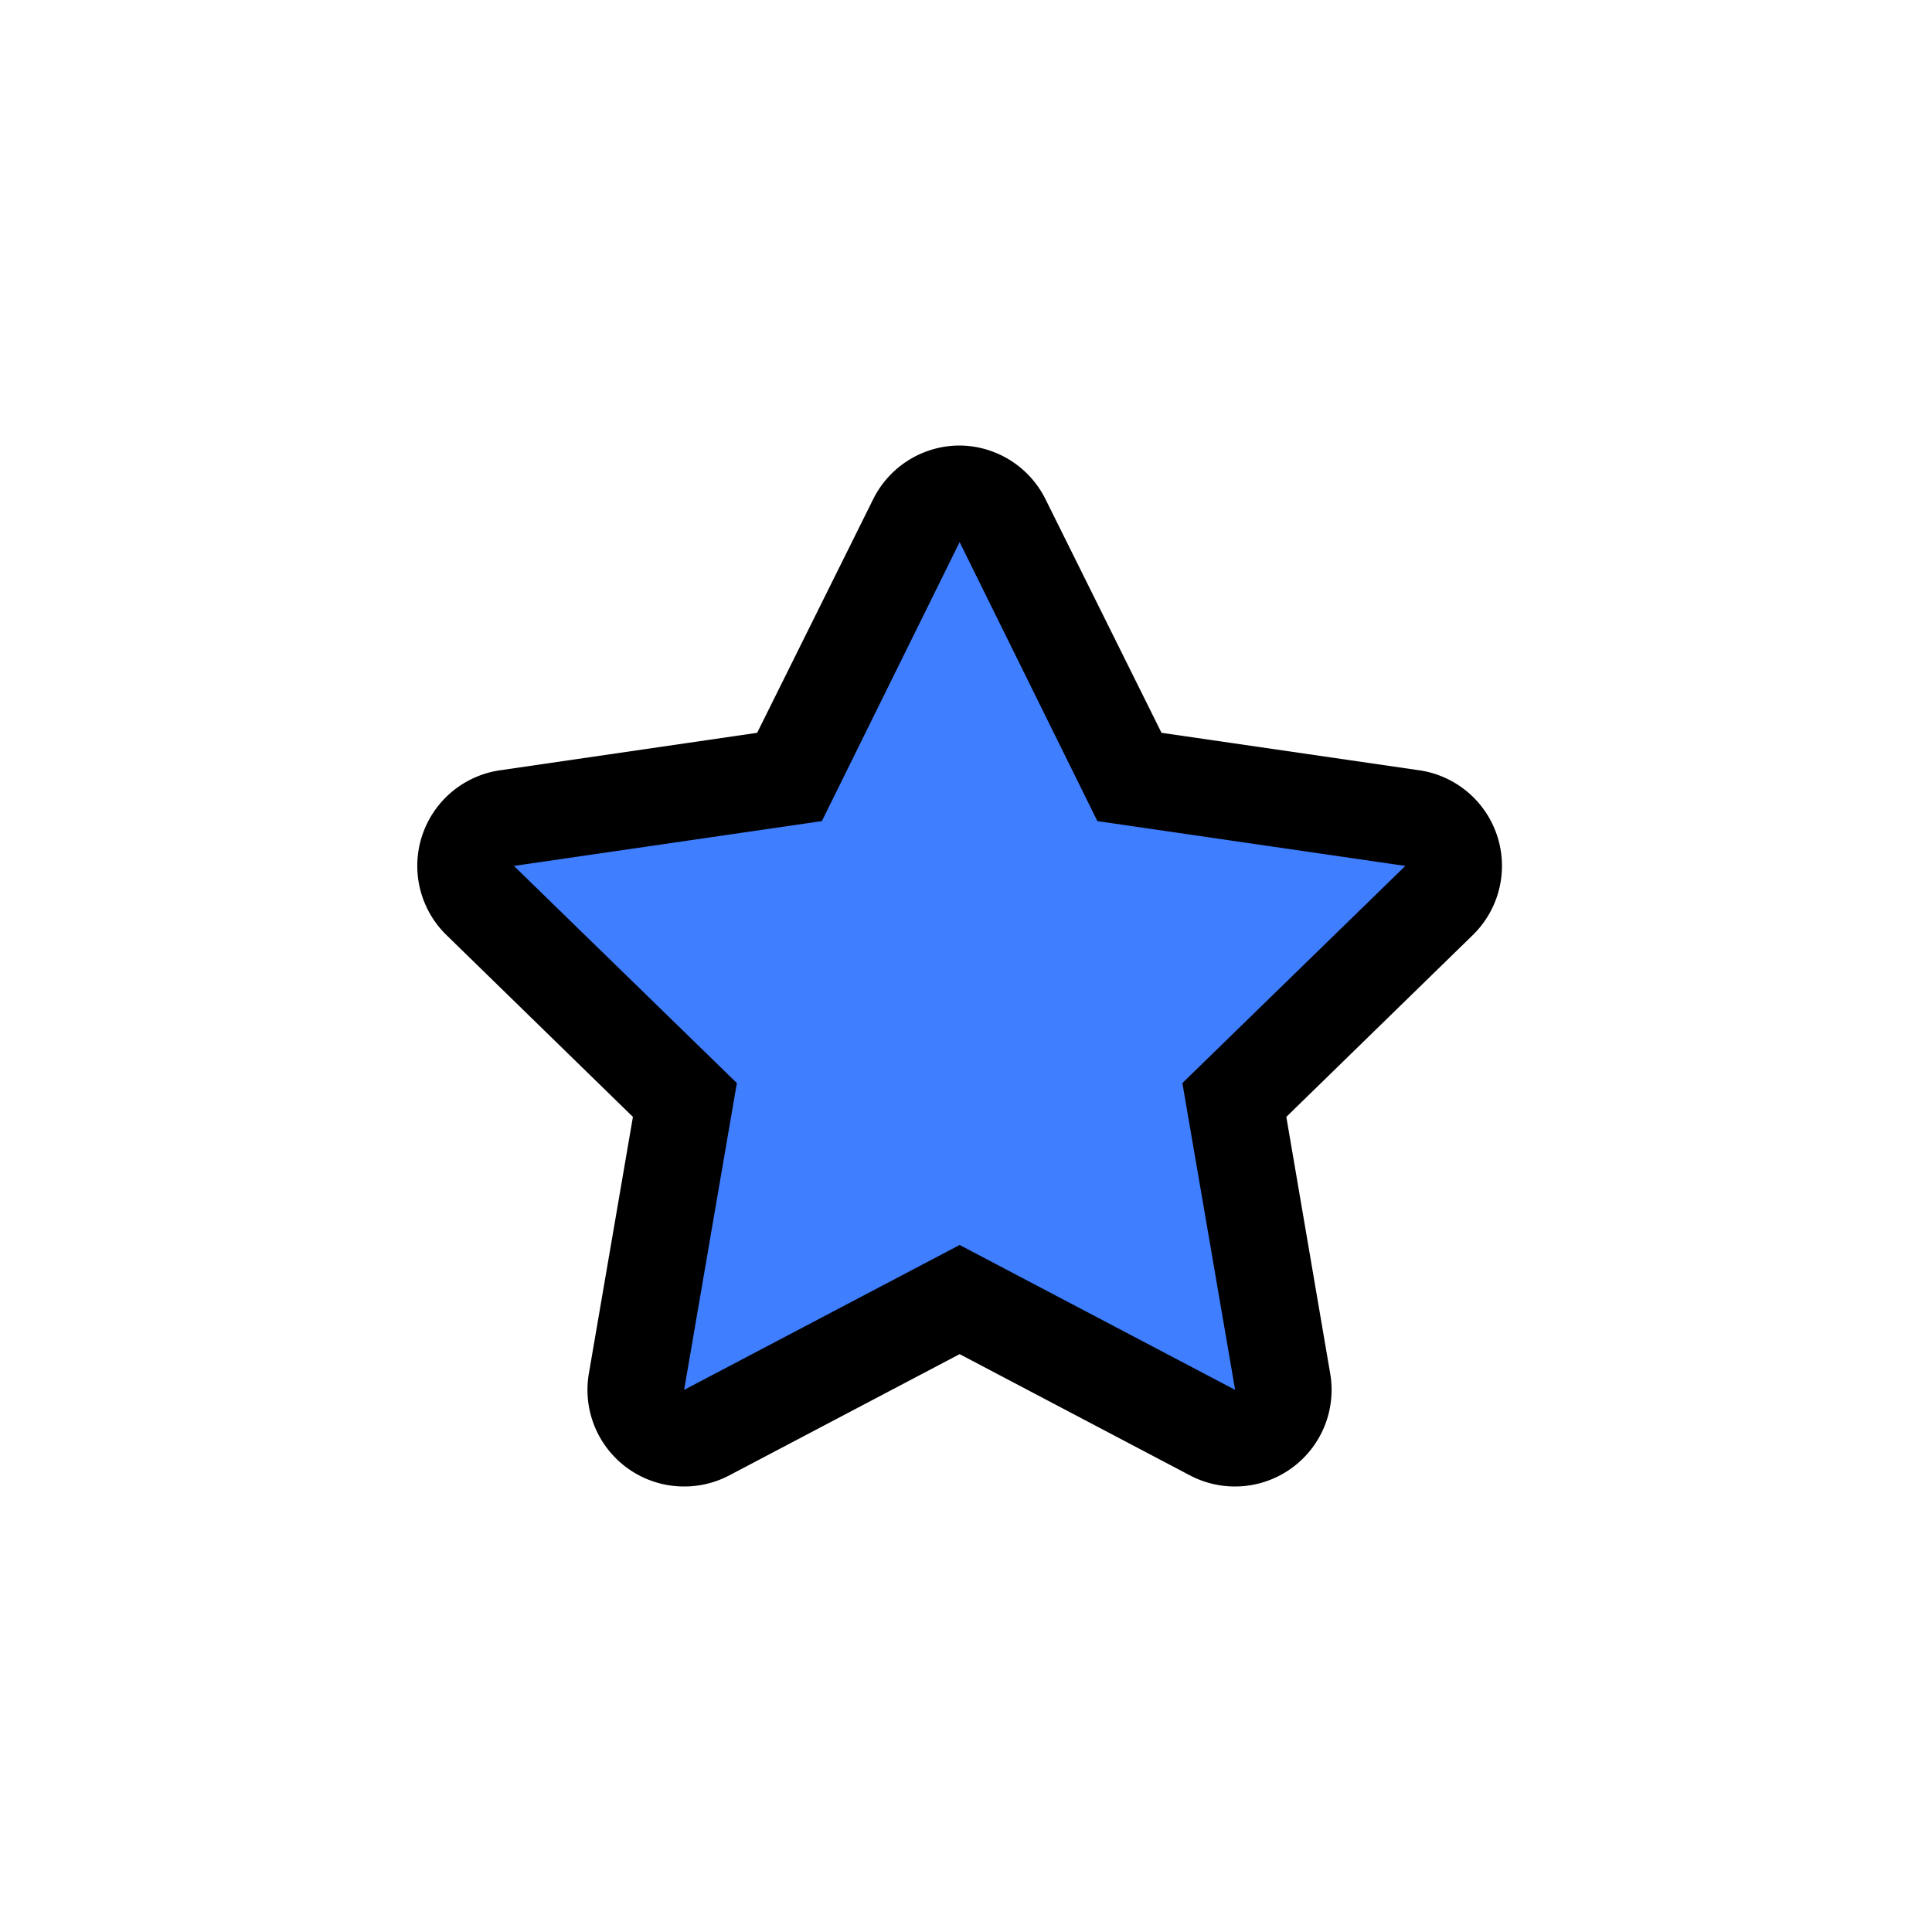 <svg xmlns="http://www.w3.org/2000/svg" viewBox="0 0 100 100">
    <defs>
        <style>.cls-1{fill:#3f7eff;}</style>
    </defs>
    <g id="icons">
        <path class="cls-1"
              d="M63.93,74.44a2.56,2.56,0,0,1-1.17-.29L49.67,67.27,36.58,74.15a2.56,2.56,0,0,1-1.17.29A2.5,2.5,0,0,1,33,71.52l2.5-14.58L24.86,46.61a2.49,2.49,0,0,1,1.38-4.26l14.64-2.13L47.43,27a2.5,2.5,0,0,1,4.48,0l6.55,13.27L73.1,42.35a2.49,2.49,0,0,1,1.38,4.26L63.89,56.94l2.5,14.58a2.5,2.5,0,0,1-2.46,2.92Z"/>
        <path d="M49.67,28.06,56.8,42.5l15.94,2.32L61.2,56.06l2.73,15.88-14.26-7.5-14.26,7.5,2.73-15.88L26.6,44.82,42.54,42.5l7.13-14.44m0-5h0a5,5,0,0,0-4.48,2.79l-6,12.08L25.88,39.87a5,5,0,0,0-2.77,8.53l9.65,9.41L30.48,71.09a5,5,0,0,0,4.93,5.85,5,5,0,0,0,2.33-.57l11.93-6.28L61.6,76.37a5,5,0,0,0,2.33.57,5,5,0,0,0,4.92-5.85L66.58,57.81l9.65-9.41a5,5,0,0,0-2.77-8.53L60.12,37.93l-6-12.08a5,5,0,0,0-4.48-2.79Z"/>
    </g>
</svg>